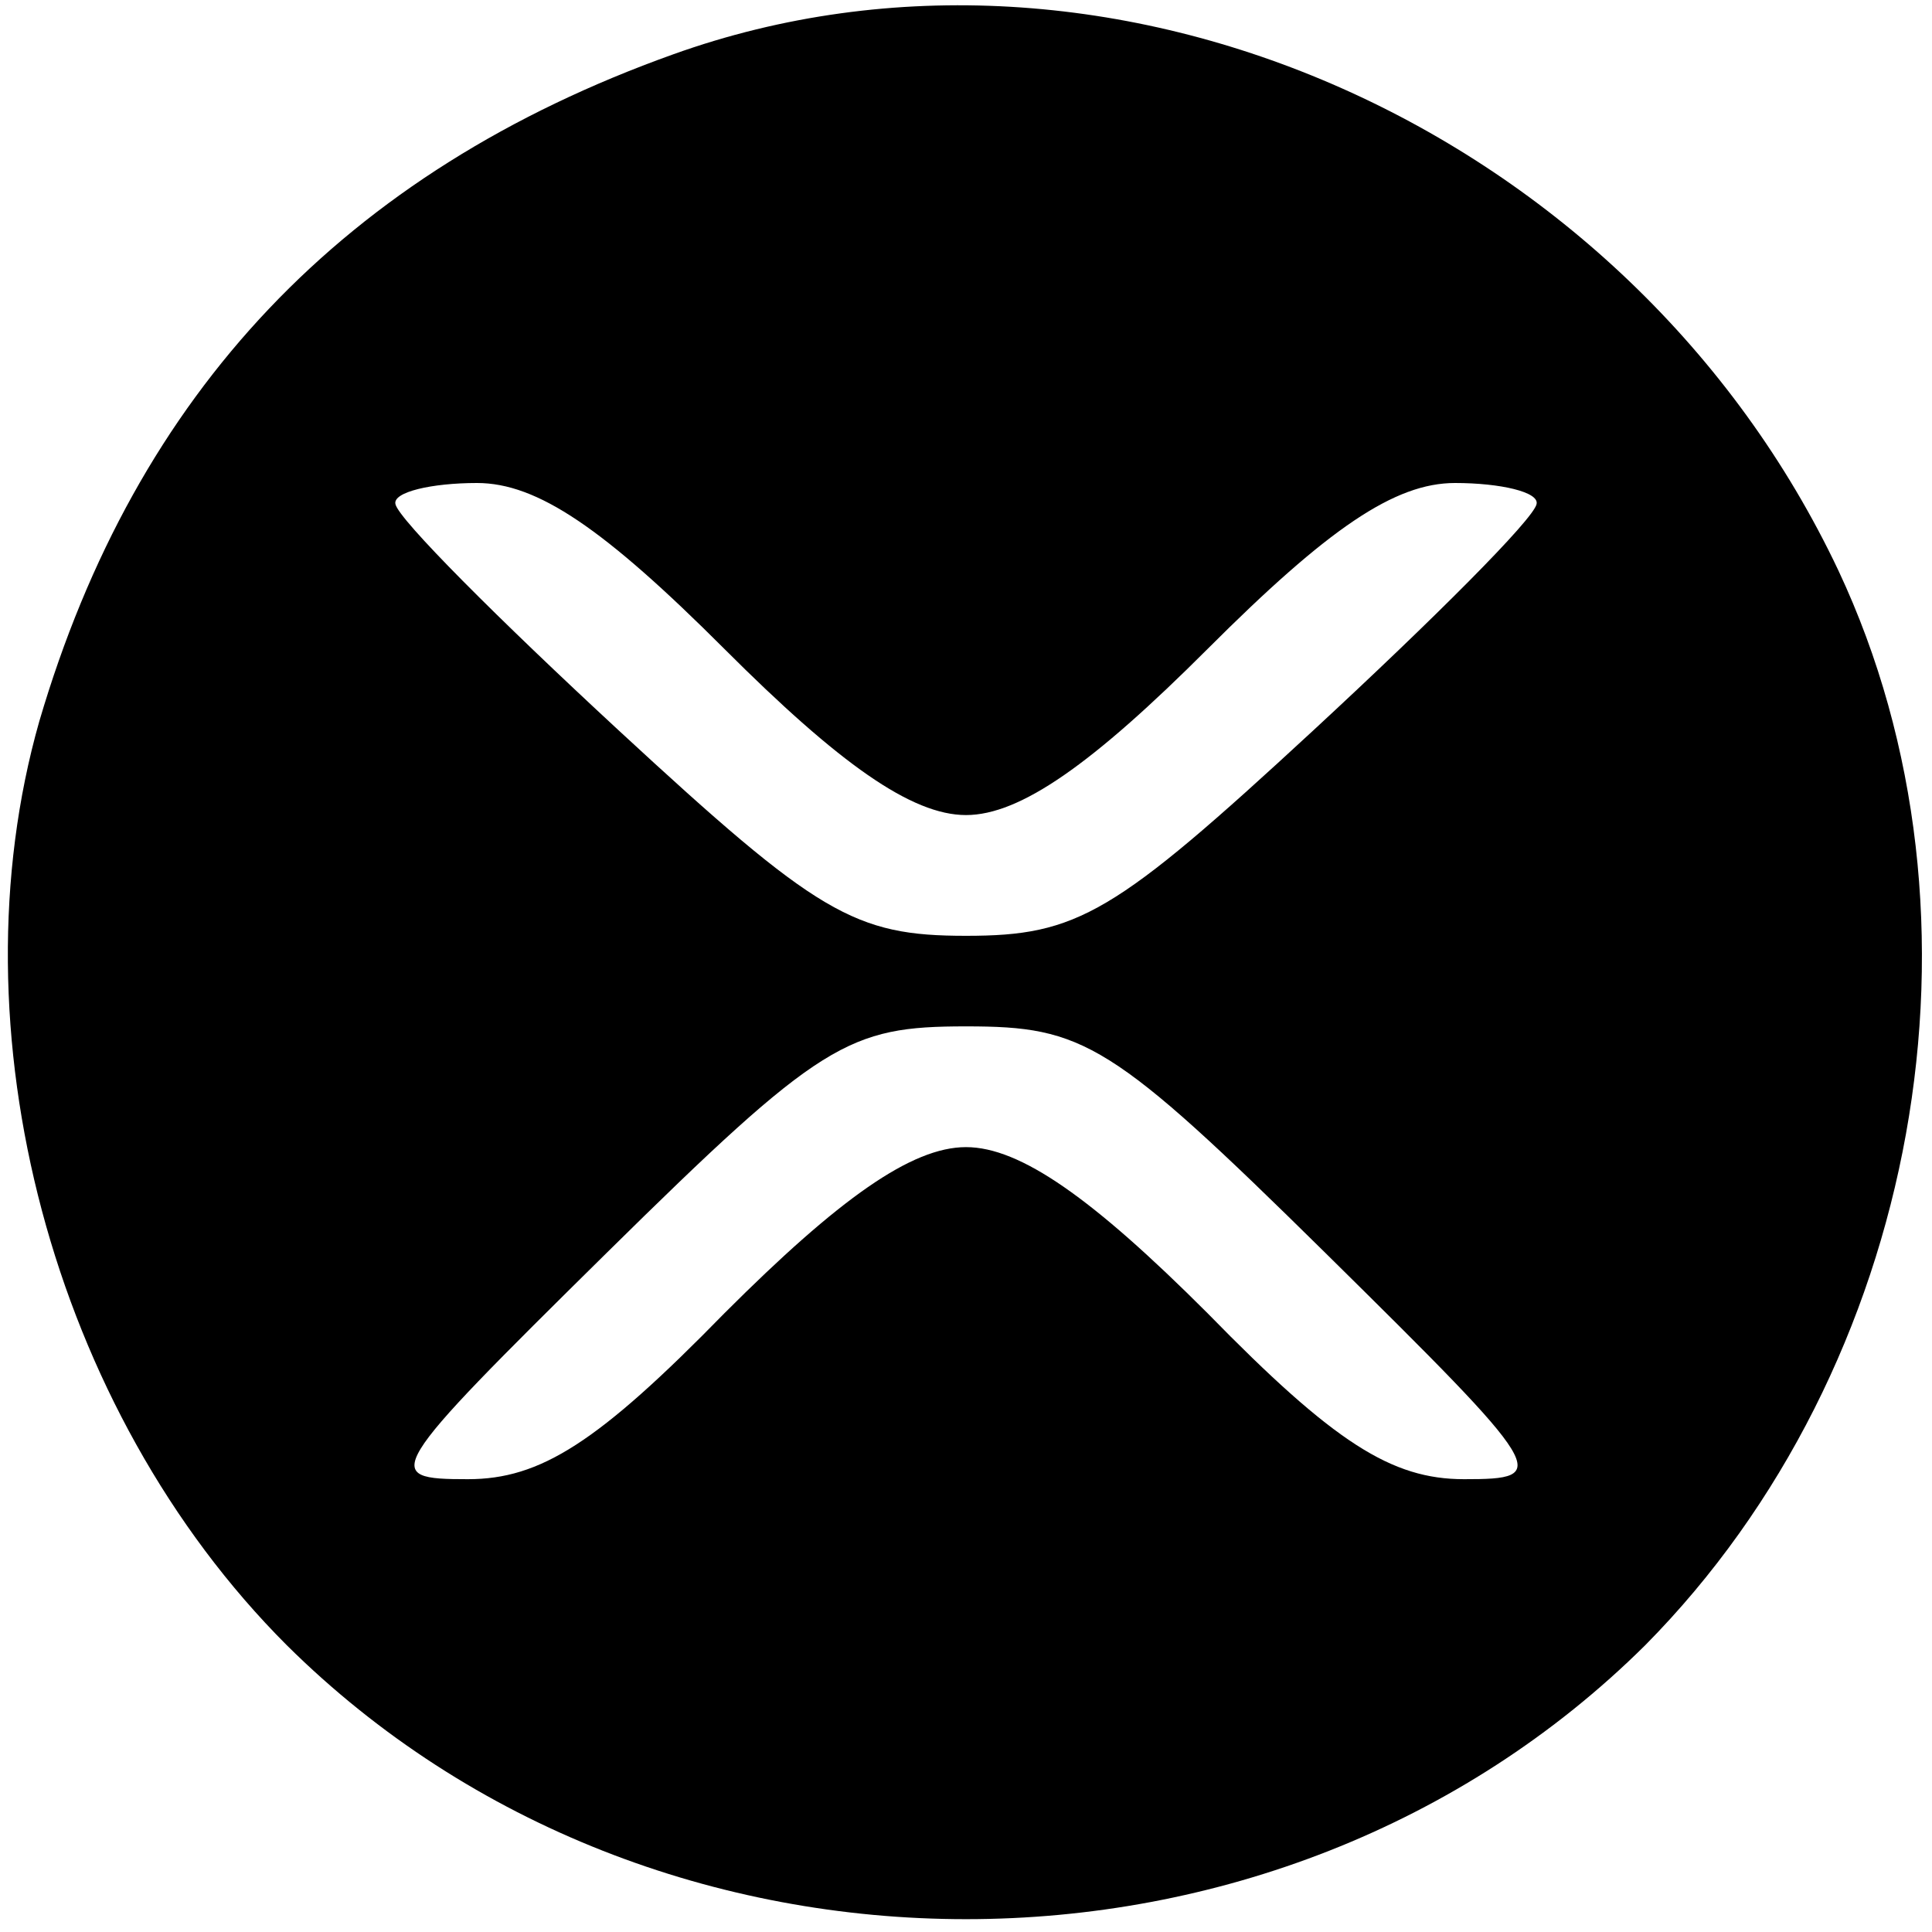 <?xml version="1.0" standalone="no"?>
<!DOCTYPE svg PUBLIC "-//W3C//DTD SVG 20010904//EN"
 "http://www.w3.org/TR/2001/REC-SVG-20010904/DTD/svg10.dtd">
<svg version="1.0" xmlns="http://www.w3.org/2000/svg"
 width="64pt" height="64pt" viewBox="0 0 64 64"
 preserveAspectRatio="xMidYMid meet">

<g transform="translate(0,64) scale(0.1,-0.1)"
fill="#000000" stroke="none">
<path d="M223 622 c-109 -39 -178 -112 -210 -221 -29 -102 4 -228 82 -306 122
-121 328 -121 450 0 91 92 118 241 64 356 -69 146 -241 223 -386 171z m17
-197 c38 -38 62 -55 80 -55 18 0 42 17 80 55 40 40 62 55 82 55 15 0 28 -3 27
-7 -1 -5 -34 -38 -74 -75 -66 -61 -78 -68 -115 -68 -37 0 -49 7 -115 68 -40
37 -73 70 -74 75 -1 4 12 7 27 7 20 0 42 -15 82 -55z m199 -200 c74 -73 75
-75 46 -75 -24 0 -43 12 -85 55 -38 38 -62 55 -80 55 -18 0 -42 -17 -80 -55
-42 -43 -61 -55 -85 -55 -29 0 -28 2 46 75 71 70 80 75 119 75 39 0 48 -5 119
-75z"/>
</g>
</svg>
